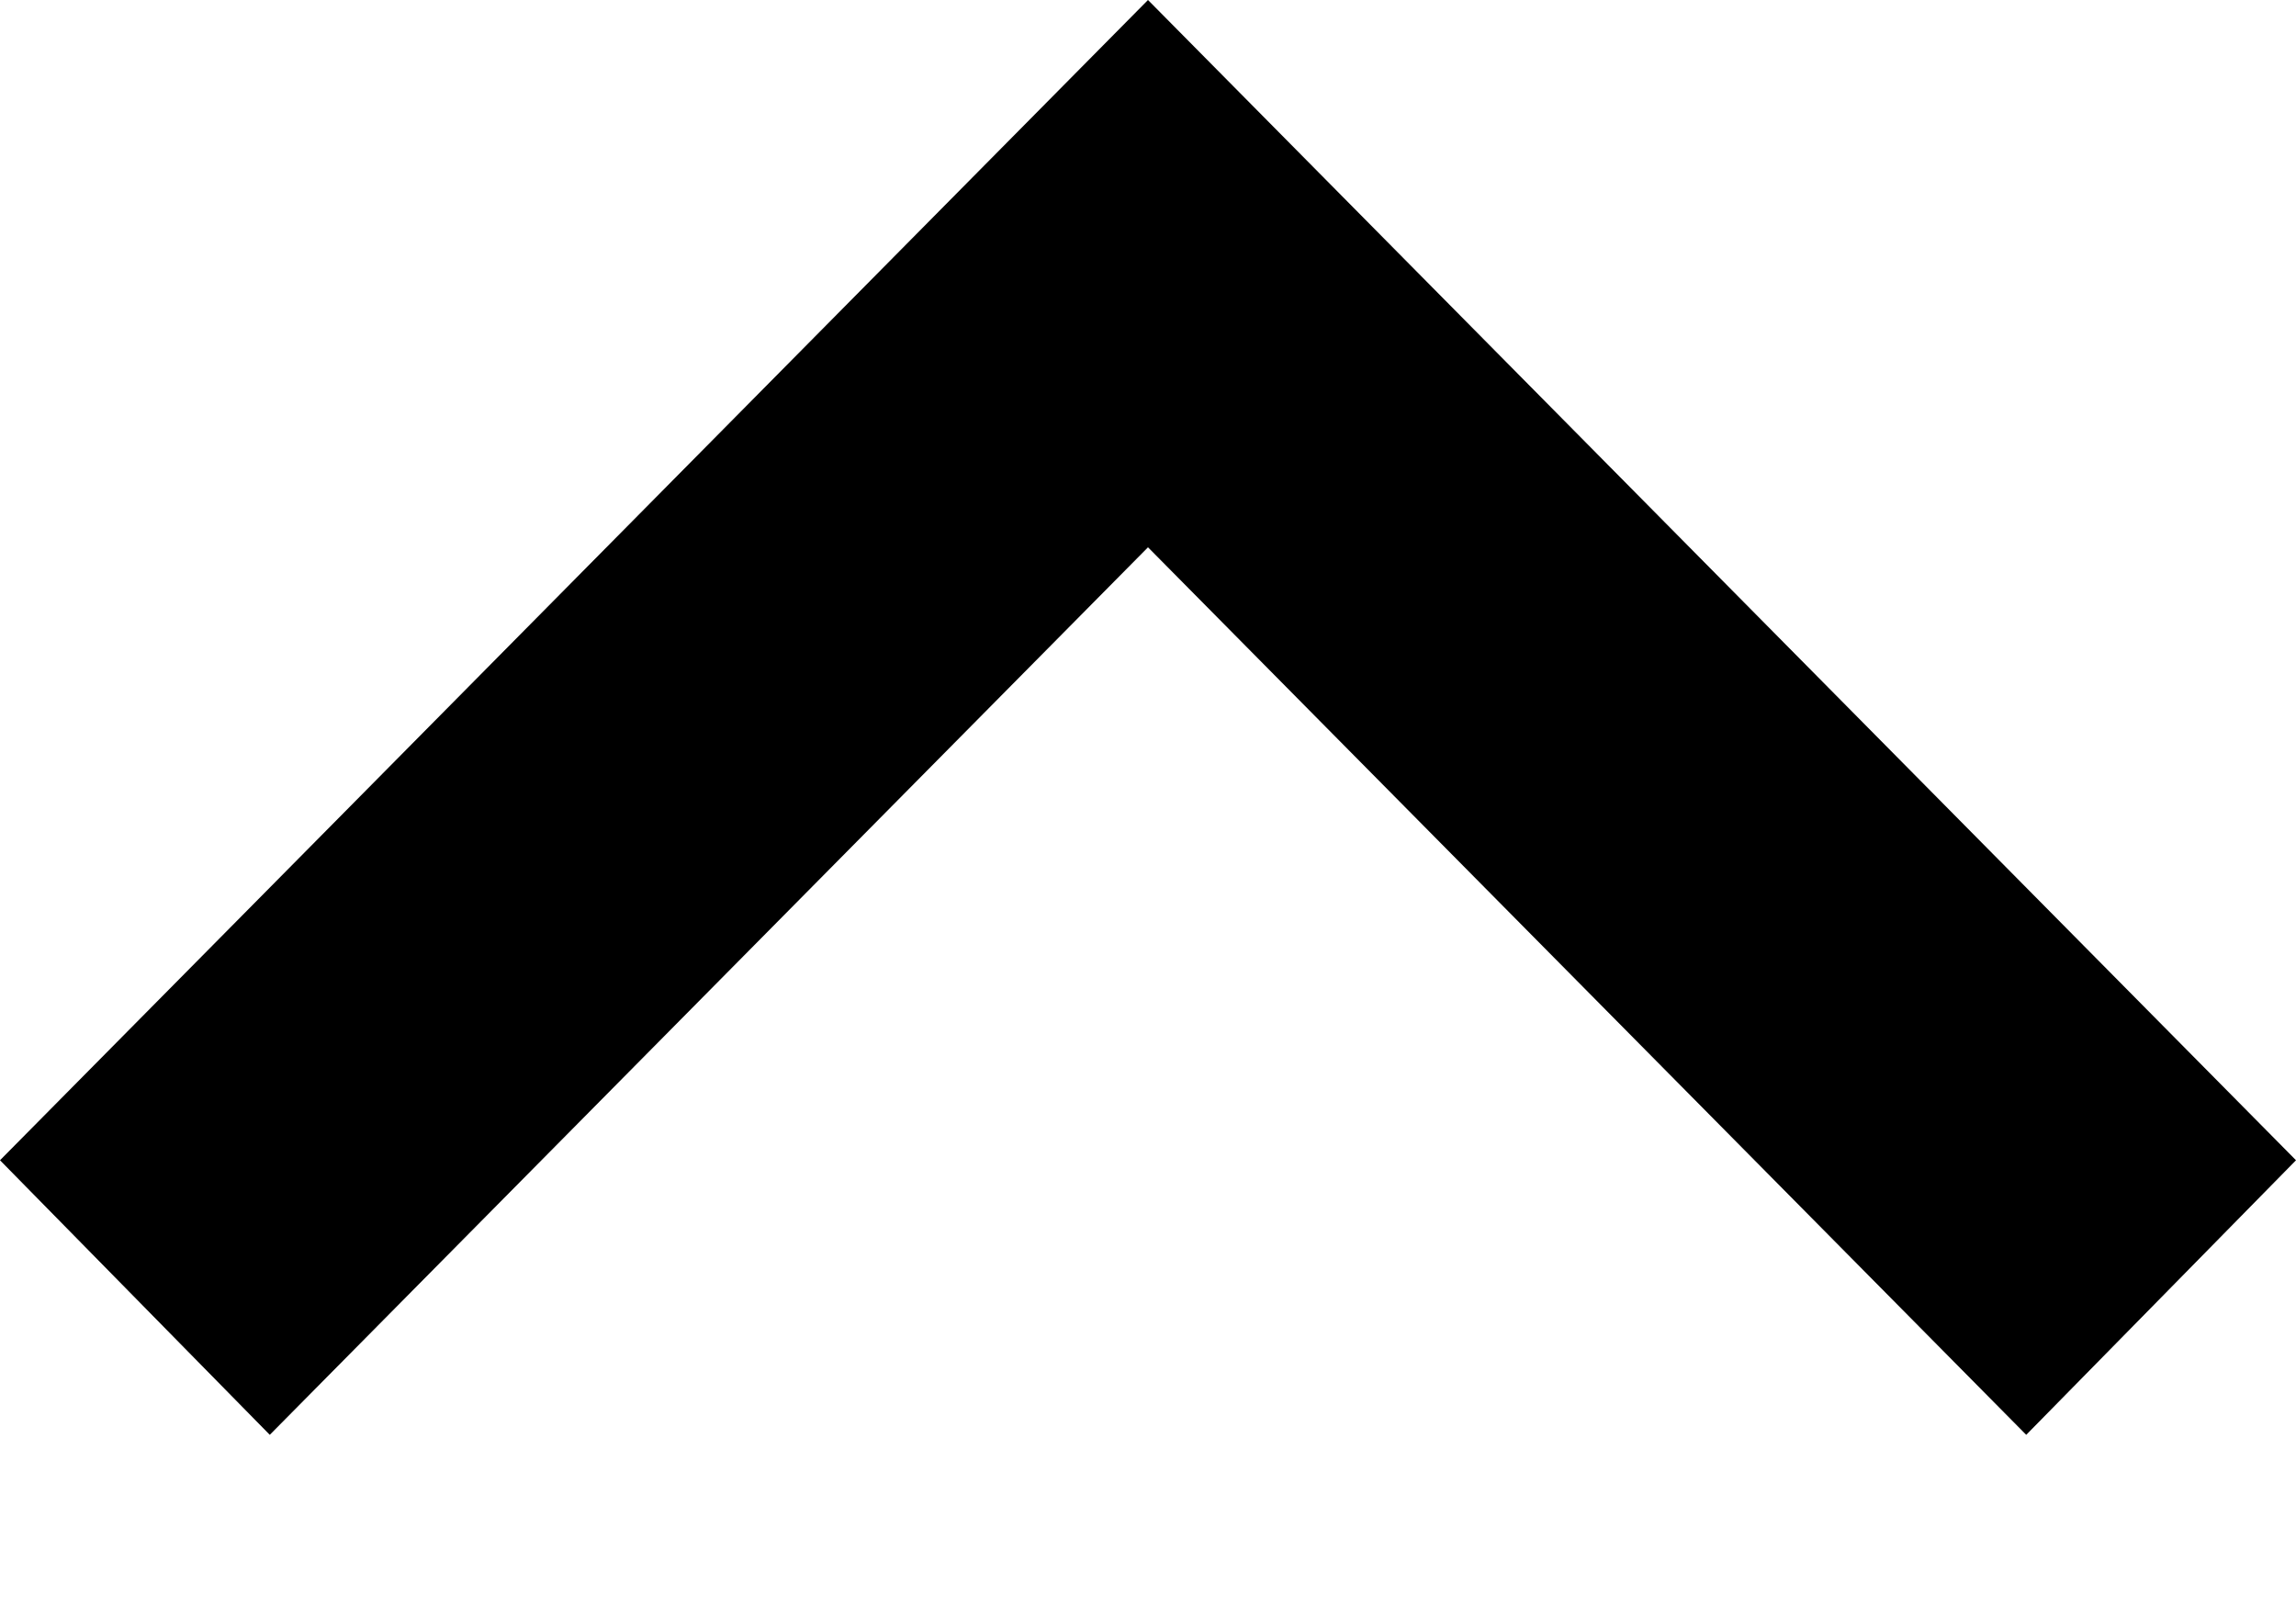 <svg width="10" height="7" viewBox="0 0 10 7" fill="none" xmlns="http://www.w3.org/2000/svg">
<path d="M8.825 6.25L5 2.384L1.175 6.25L2.38419e-07 5.054L5 -5.4727e-08L10 5.054L8.825 6.25Z" fill="black"/>
</svg>
